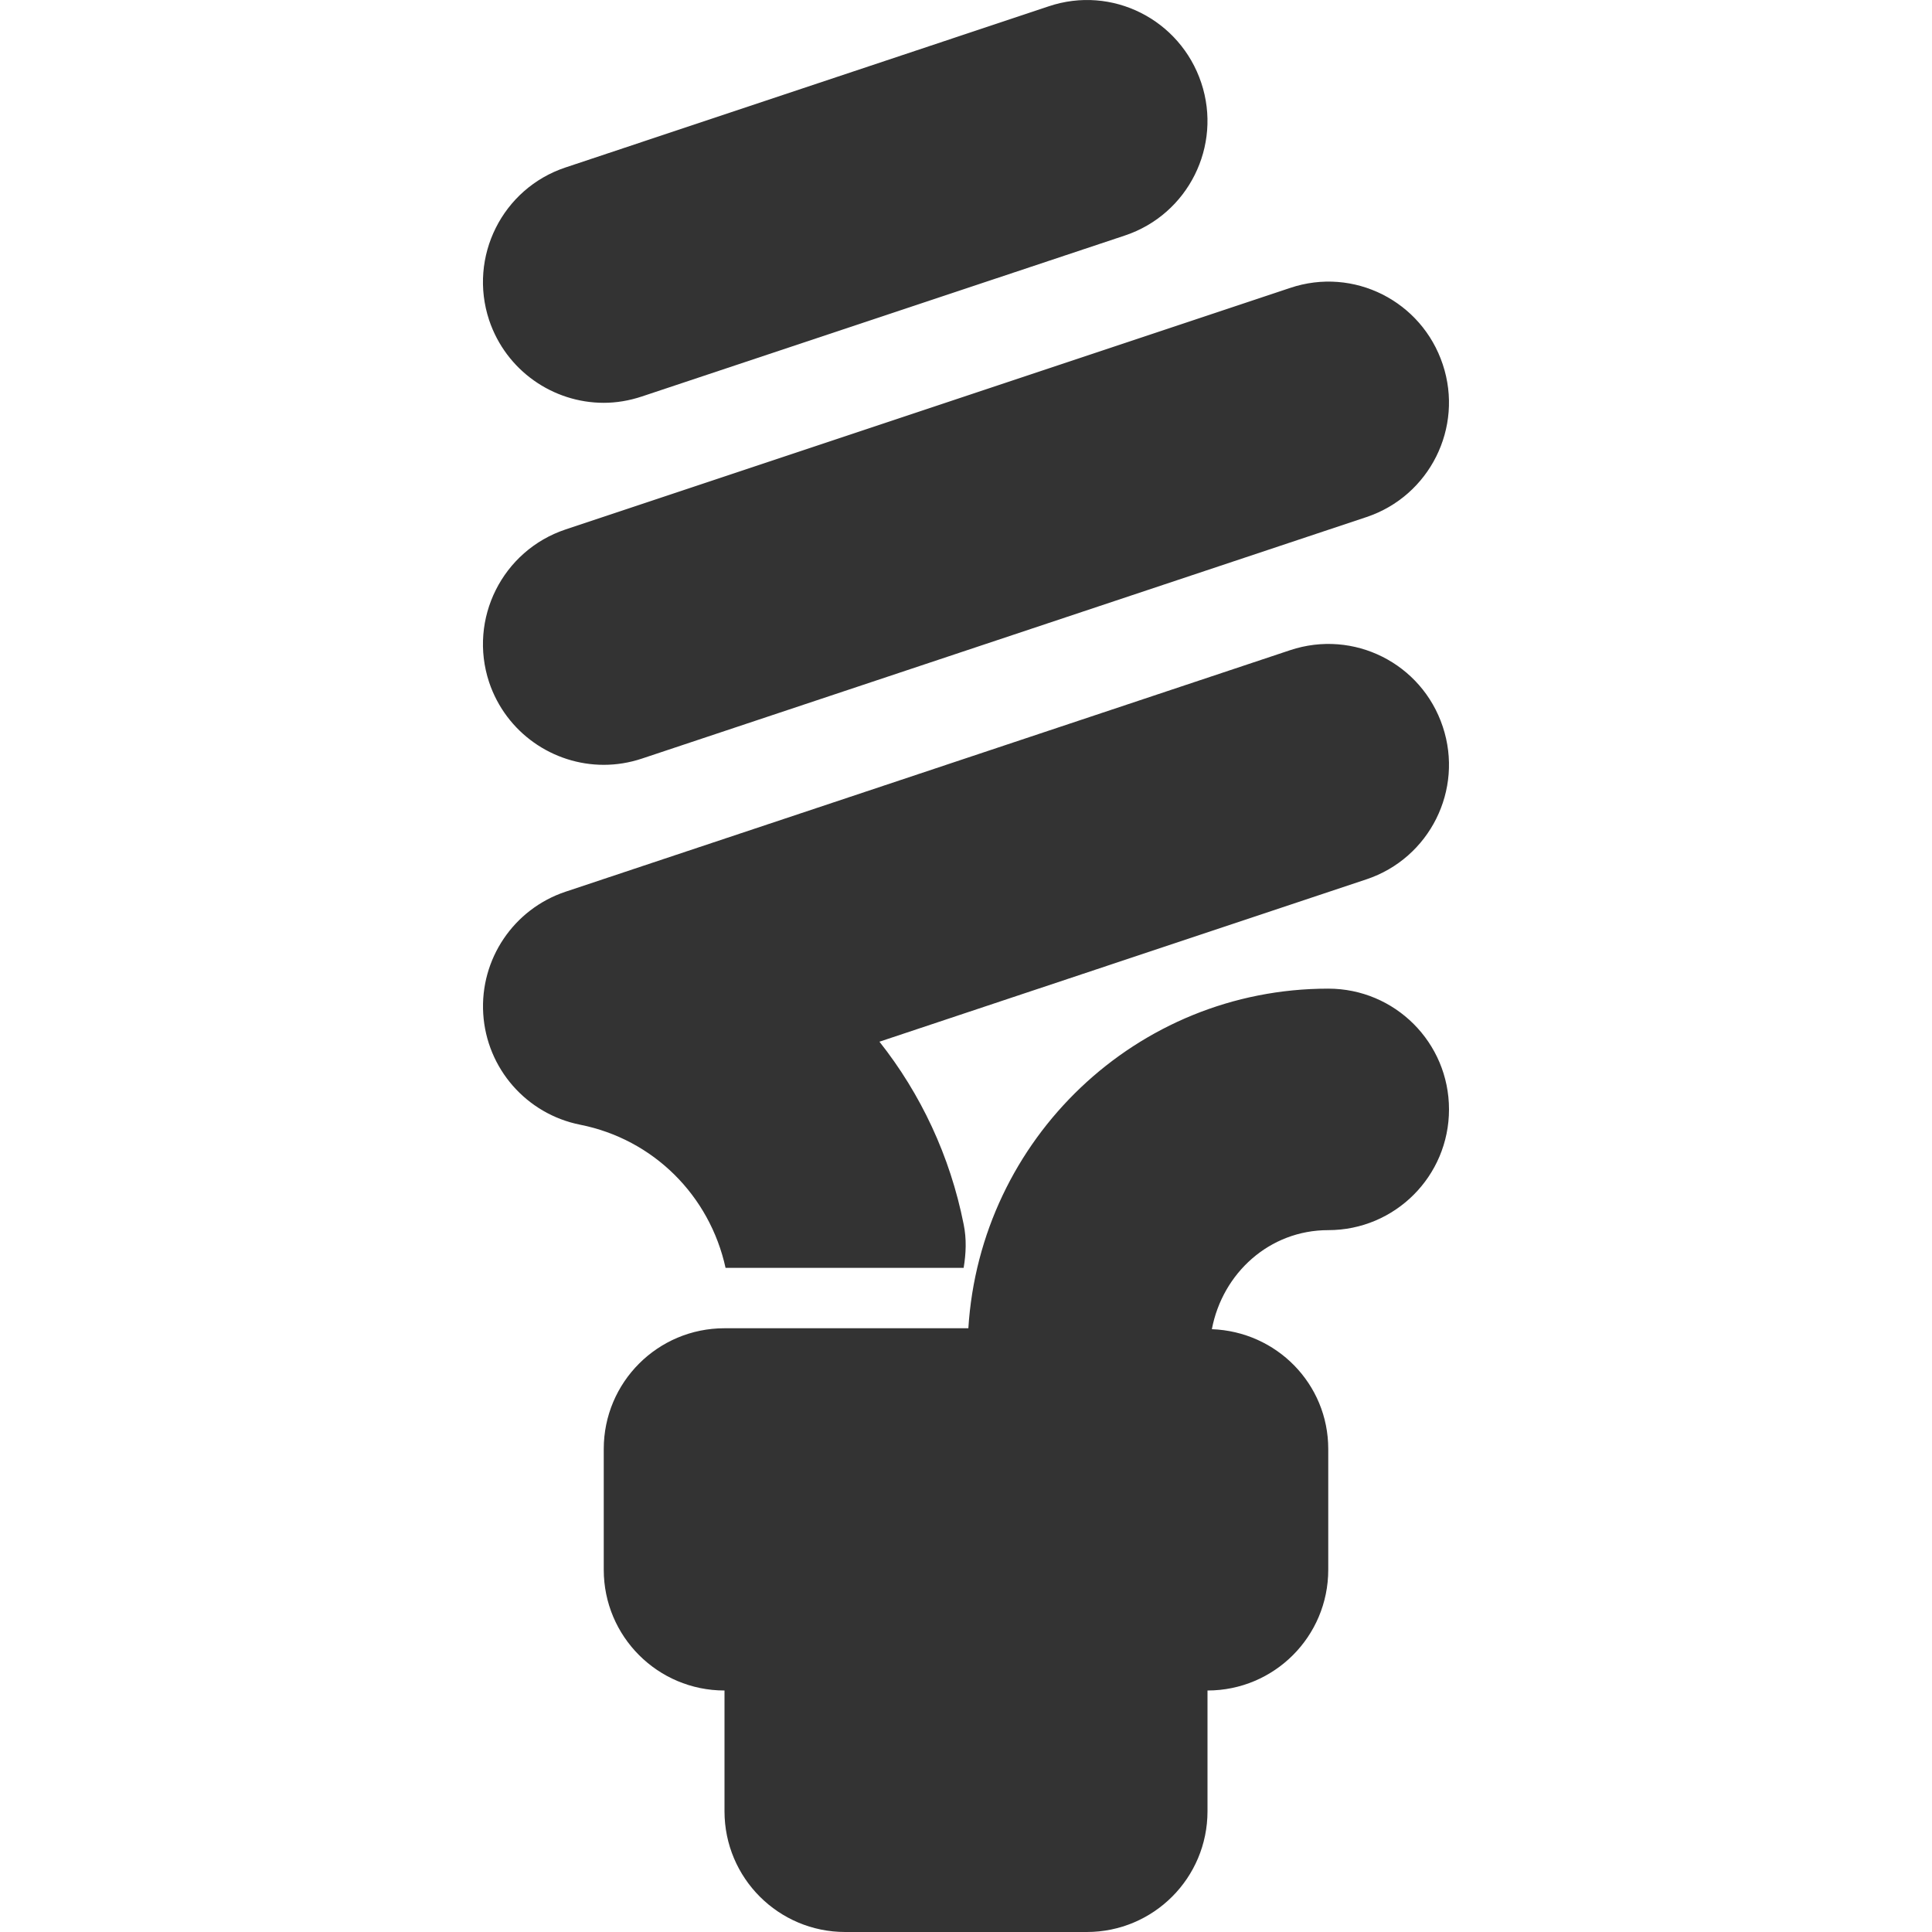 <?xml version="1.0" encoding="utf-8"?>
<!-- Generator: Adobe Illustrator 16.0.0, SVG Export Plug-In . SVG Version: 6.00 Build 0)  -->
<!DOCTYPE svg PUBLIC "-//W3C//DTD SVG 1.1//EN" "http://www.w3.org/Graphics/SVG/1.1/DTD/svg11.dtd">
<svg version="1.1" id="Layer_1" xmlns="http://www.w3.org/2000/svg" xmlns:xlink="http://www.w3.org/1999/xlink" x="0px" y="0px"
	 width="512px" height="512px" viewBox="0 0 512 512" enable-background="new 0 0 512 512" xml:space="preserve">
<path d="M129.625,180.813c-5.563-16.781,3.5-34.906,20.25-40.5l192-64c16.875-5.688,34.906,3.5,40.469,20.25
	c5.594,16.75-3.469,34.875-20.219,40.469l-192,64c-3.375,1.125-6.781,1.656-10.125,1.656
	C146.594,202.688,134.125,194.188,129.625,180.813z M160,106.75c3.344,0,6.75-0.563,10.125-1.688l128-42.656
	c16.75-5.594,25.813-23.719,20.219-40.469S294.719-4,277.875,1.688l-128,42.688c-16.75,5.563-25.813,23.688-20.25,40.469
	C134.125,98.25,146.594,106.75,160,106.75z M192.281,336h63.094c0.625-3.75,0.813-7.625,0-11.563
	c-3.594-18.094-11.375-34.563-22.313-48.375l129.063-43.031c16.75-5.594,25.813-23.719,20.219-40.469
	c-5.563-16.75-23.594-25.875-40.469-20.25l-192,64c-13.75,4.594-22.719,17.875-21.813,32.375
	c0.906,14.469,11.438,26.531,25.688,29.375C173.125,301.906,188.063,316.781,192.281,336z M352,262
	c-50.875,0-92.25,39.906-95.375,90H192c-17.688,0-32,14.313-32,32v32c0,17.688,14.313,32,32,32v32c0,17.688,14.313,32,32,32h64
	c17.688,0,32-14.313,32-32v-32c17.688,0,32-14.313,32-32v-32c0-17.281-13.719-31.125-30.844-31.75
	C323.969,337.438,336.375,326,352,326c17.688,0,32-14.313,32-32S369.688,262,352,262z"
    style="fill:#333333"/>
</svg>

